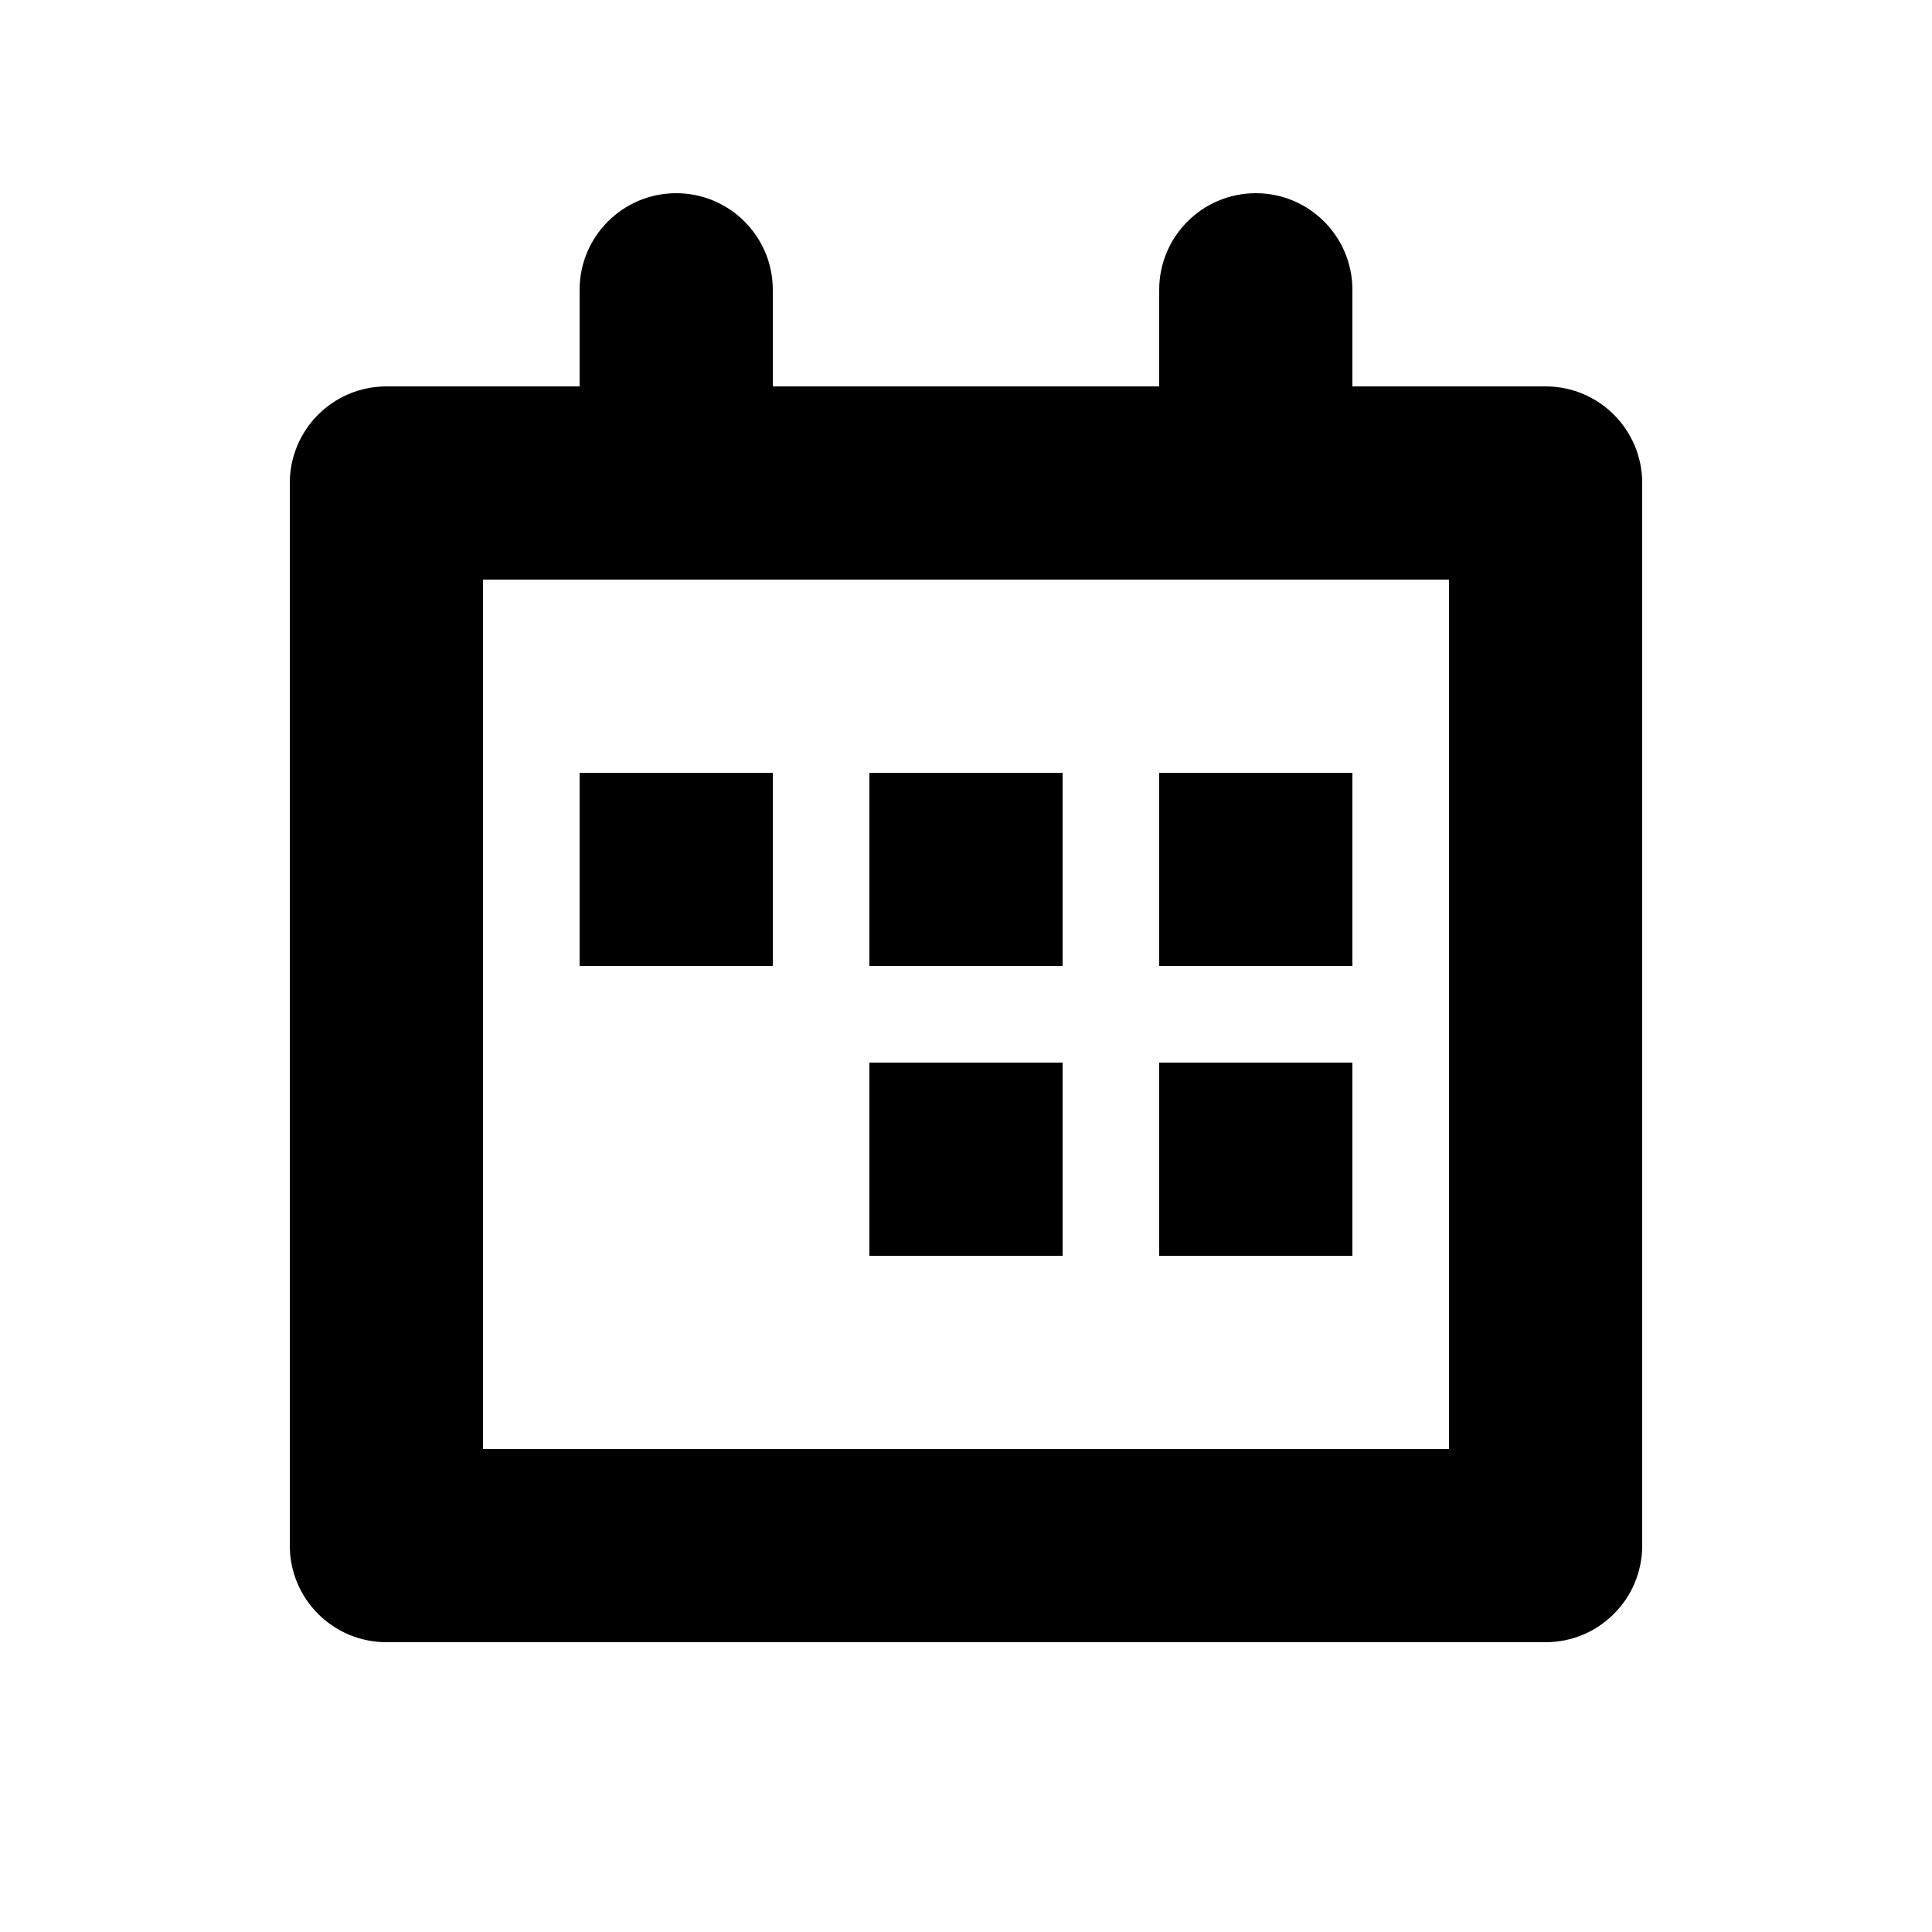 <?xml version="1.0" encoding="UTF-8"?>
<svg width="20px" height="20px" viewBox="0 0 20 20" version="1.1" xmlns="http://www.w3.org/2000/svg" xmlns:xlink="http://www.w3.org/1999/xlink">
    <!-- Generator: Sketch 63.1 (92452) - https://sketch.com -->
    <title>Icon/system/calendar</title>
    <desc>Created with Sketch.</desc>
    <g id="Icon/system/calendar" stroke="none" stroke-width="1" fill="none" fill-rule="evenodd">
        <path d="M13,2 C13.552,2 14,2.448 14,3 L14,4 L16,4 C16.552,4 17,4.448 17,5 L17,16 C17,16.552 16.552,17 16,17 L4,17 C3.448,17 3,16.552 3,16 L3,5 C3,4.448 3.448,4 4,4 L6,4 L6,3 C6,2.448 6.448,2 7,2 C7.552,2 8,2.448 8,3 L8,4 L12,4 L12,3 C12,2.448 12.448,2 13,2 Z M15,6 L5,6 L5,15 L15,15 L15,6 Z M11,11 L11,13 L9,13 L9,11 L11,11 Z M14,11 L14,13 L12,13 L12,11 L14,11 Z M8,8 L8,10 L6,10 L6,8 L8,8 Z M11,8 L11,10 L9,10 L9,8 L11,8 Z M14,8 L14,10 L12,10 L12,8 L14,8 Z" id="Combined-Shape" fill="#000000"></path>
    </g>
</svg>